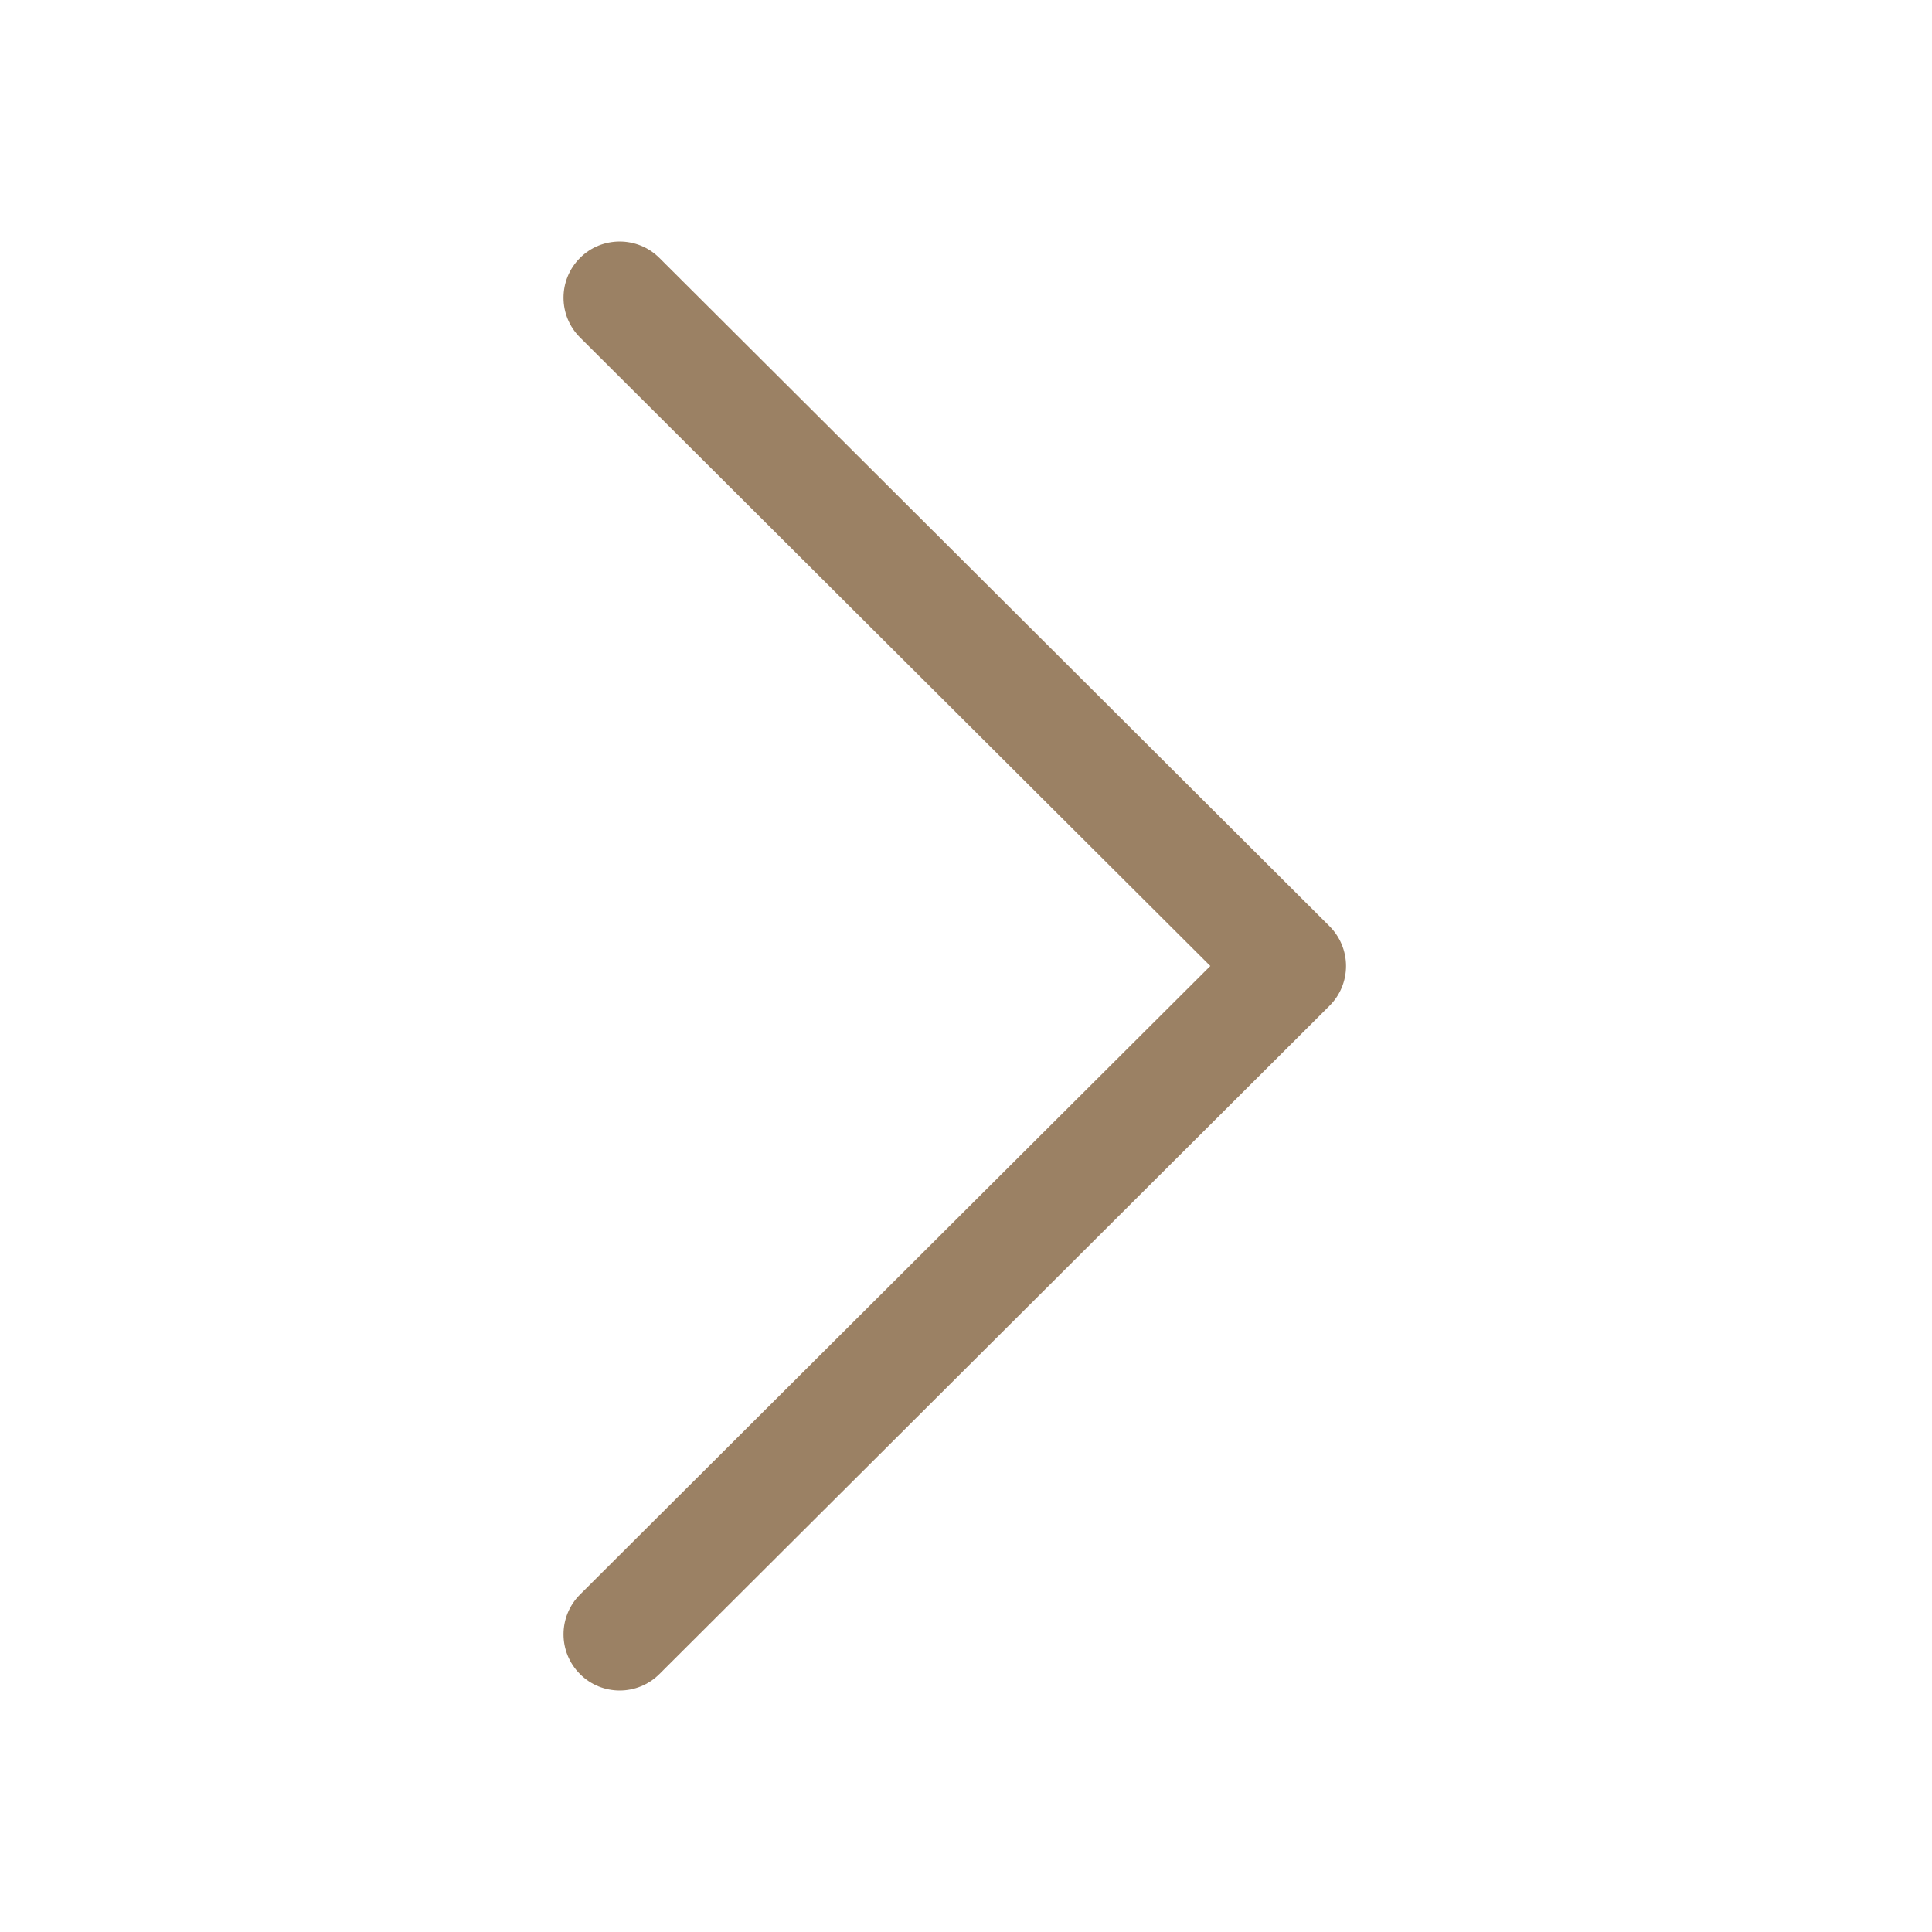 <svg width="24" height="24" viewBox="0 0 24 24" fill="none" xmlns="http://www.w3.org/2000/svg">
<path d="M16.516 11.506L8.191 3.204C7.918 2.932 7.476 2.932 7.204 3.205C6.932 3.478 6.932 3.92 7.205 4.192L15.035 12L7.205 19.808C6.932 20.081 6.932 20.522 7.204 20.795C7.34 20.932 7.519 21 7.698 21C7.876 21 8.054 20.932 8.191 20.796L16.516 12.494C16.648 12.363 16.721 12.185 16.721 12C16.721 11.815 16.647 11.637 16.516 11.506Z" fill="#9B8164"/>
</svg>
